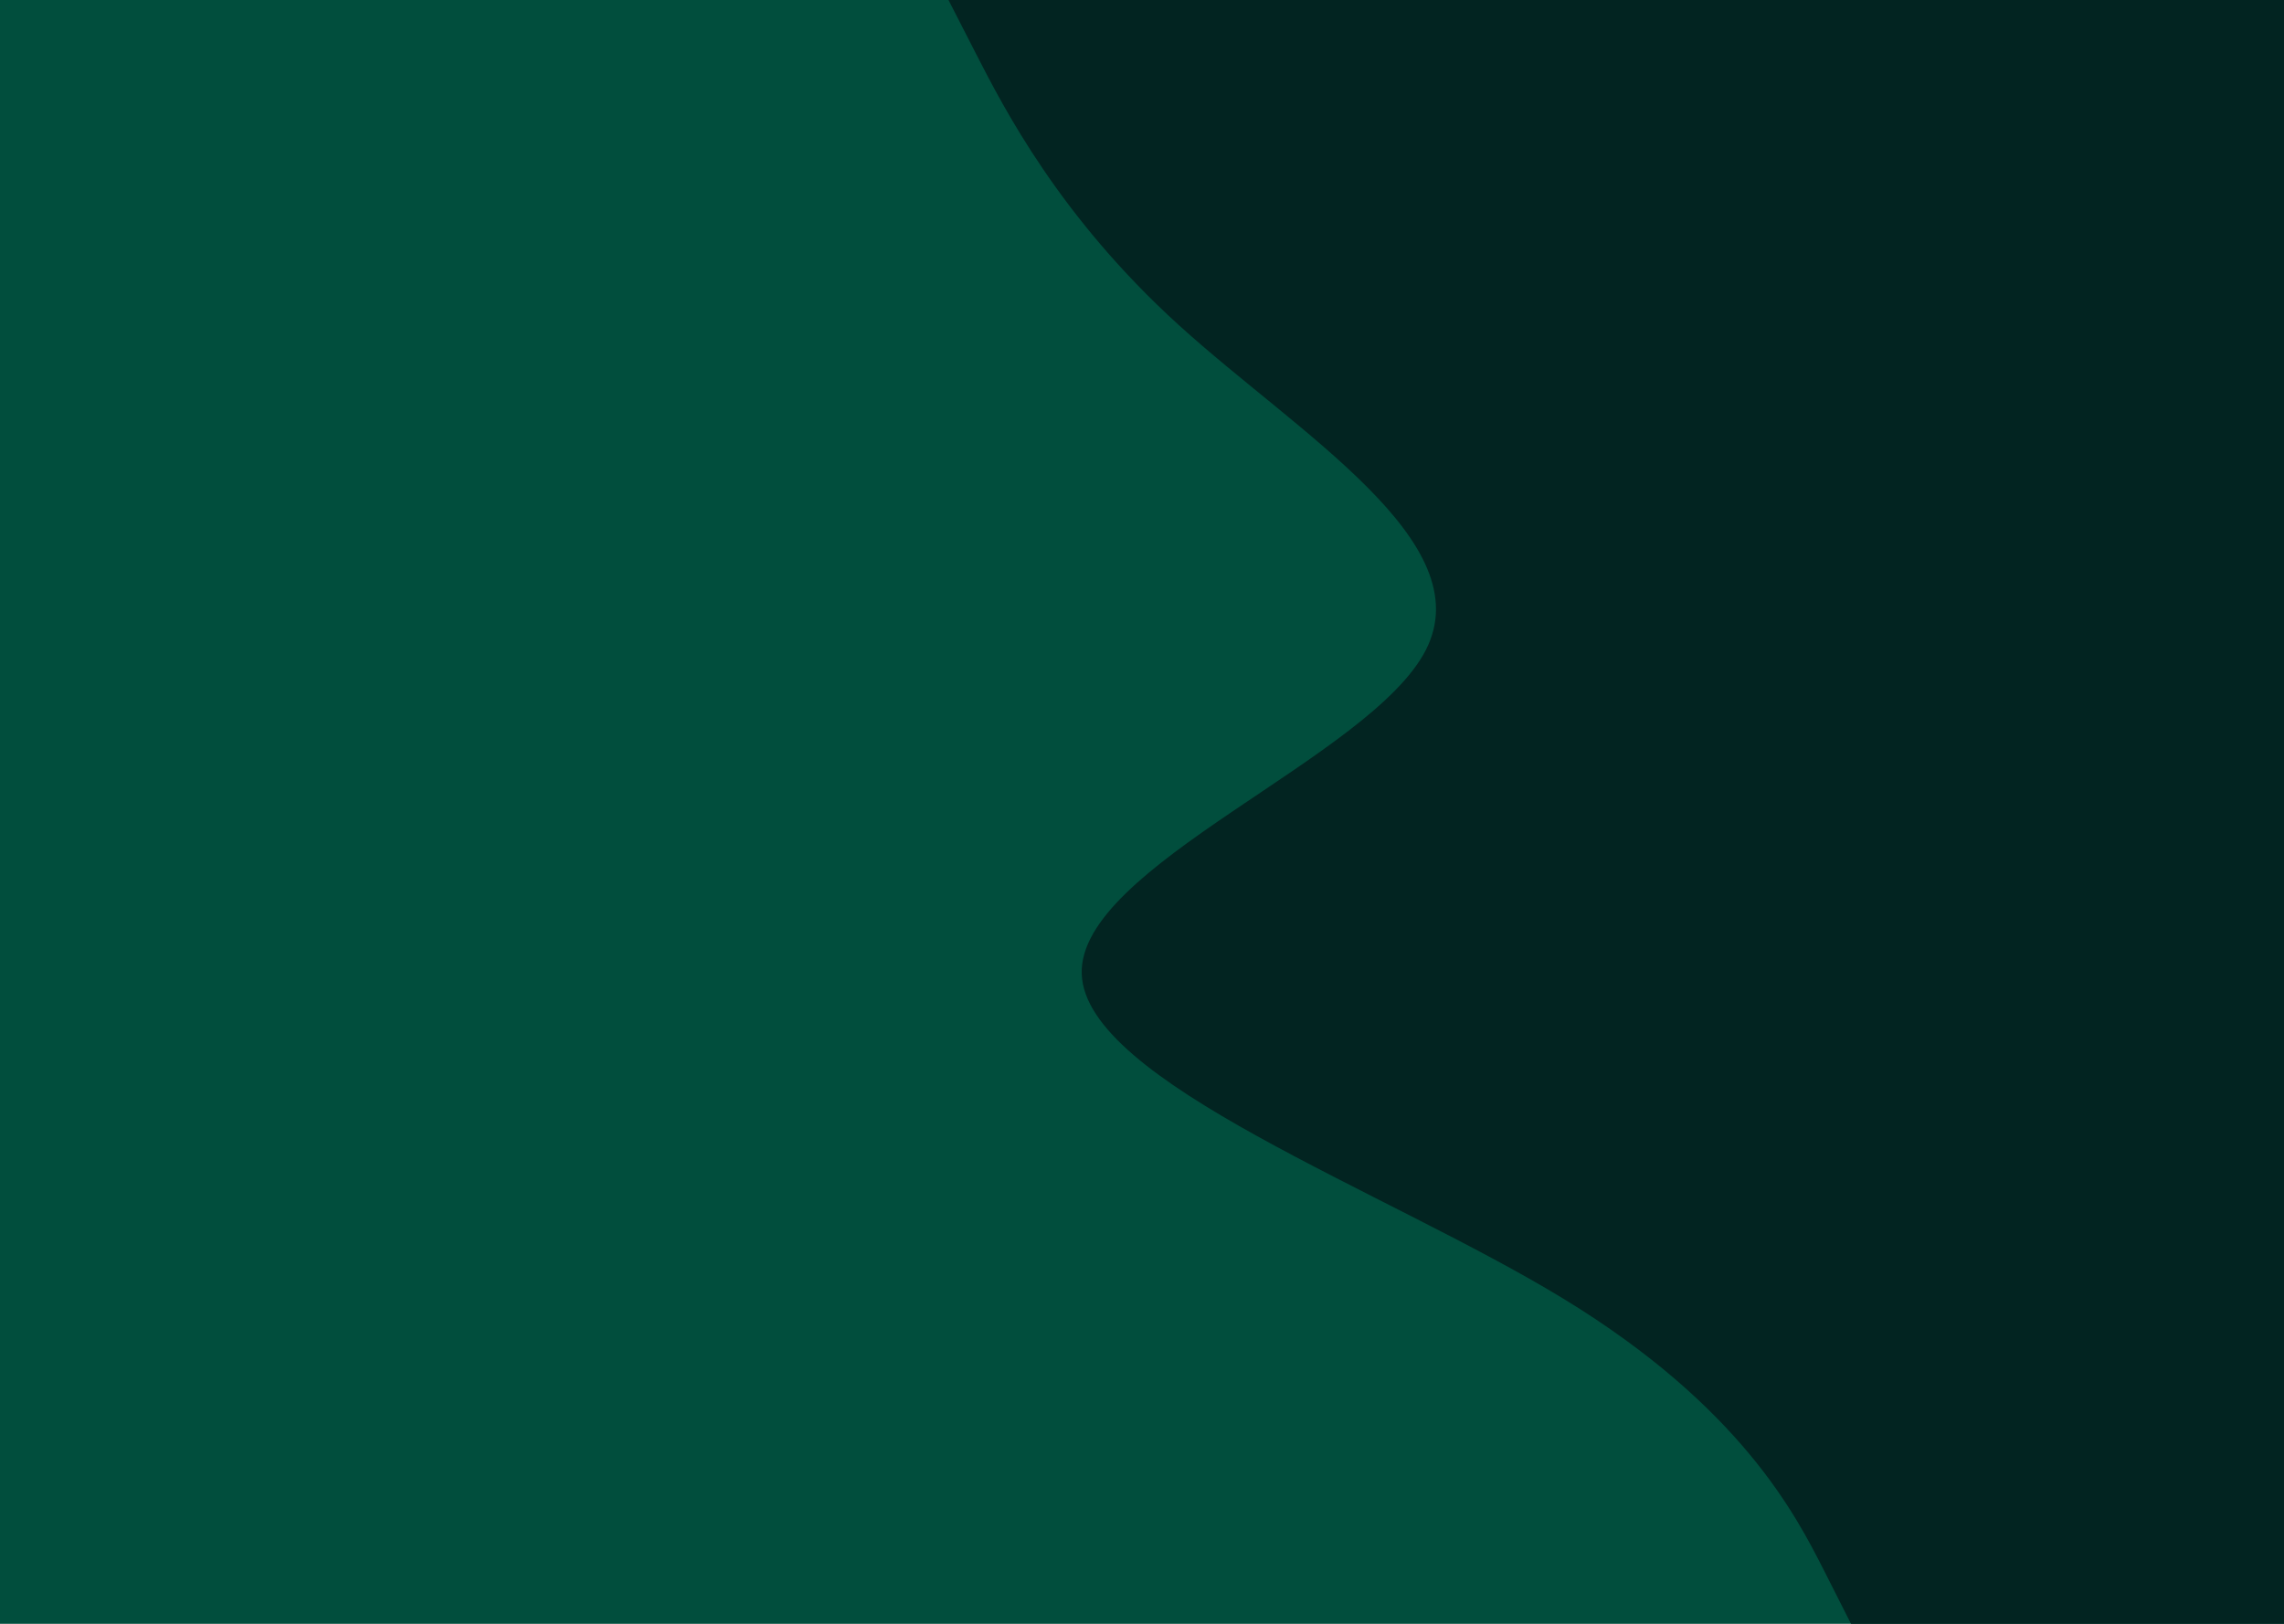 <svg id="visual" viewBox="0 0 1440 1024" width="1440" height="1024" xmlns="http://www.w3.org/2000/svg" xmlns:xlink="http://www.w3.org/1999/xlink" version="1.1"><rect x="0" y="0" width="1440" height="1024" fill="#014E3D"></rect><path d="M1167 1024L1149.7 989.8C1132.3 955.7 1097.7 887.3 985.7 819C873.7 750.7 684.3 682.3 682 614.2C679.7 546 864.3 478 899 409.8C933.7 341.7 818.3 273.3 743.2 205C668 136.7 633 68.3 615.5 34.2L598 0L1440 0L1440 34.2C1440 68.3 1440 136.7 1440 205C1440 273.3 1440 341.7 1440 409.8C1440 478 1440 546 1440 614.2C1440 682.3 1440 750.7 1440 819C1440 887.3 1440 955.7 1440 989.8L1440 1024Z" fill="#022421" stroke-linecap="round" stroke-linejoin="miter"></path></svg>
